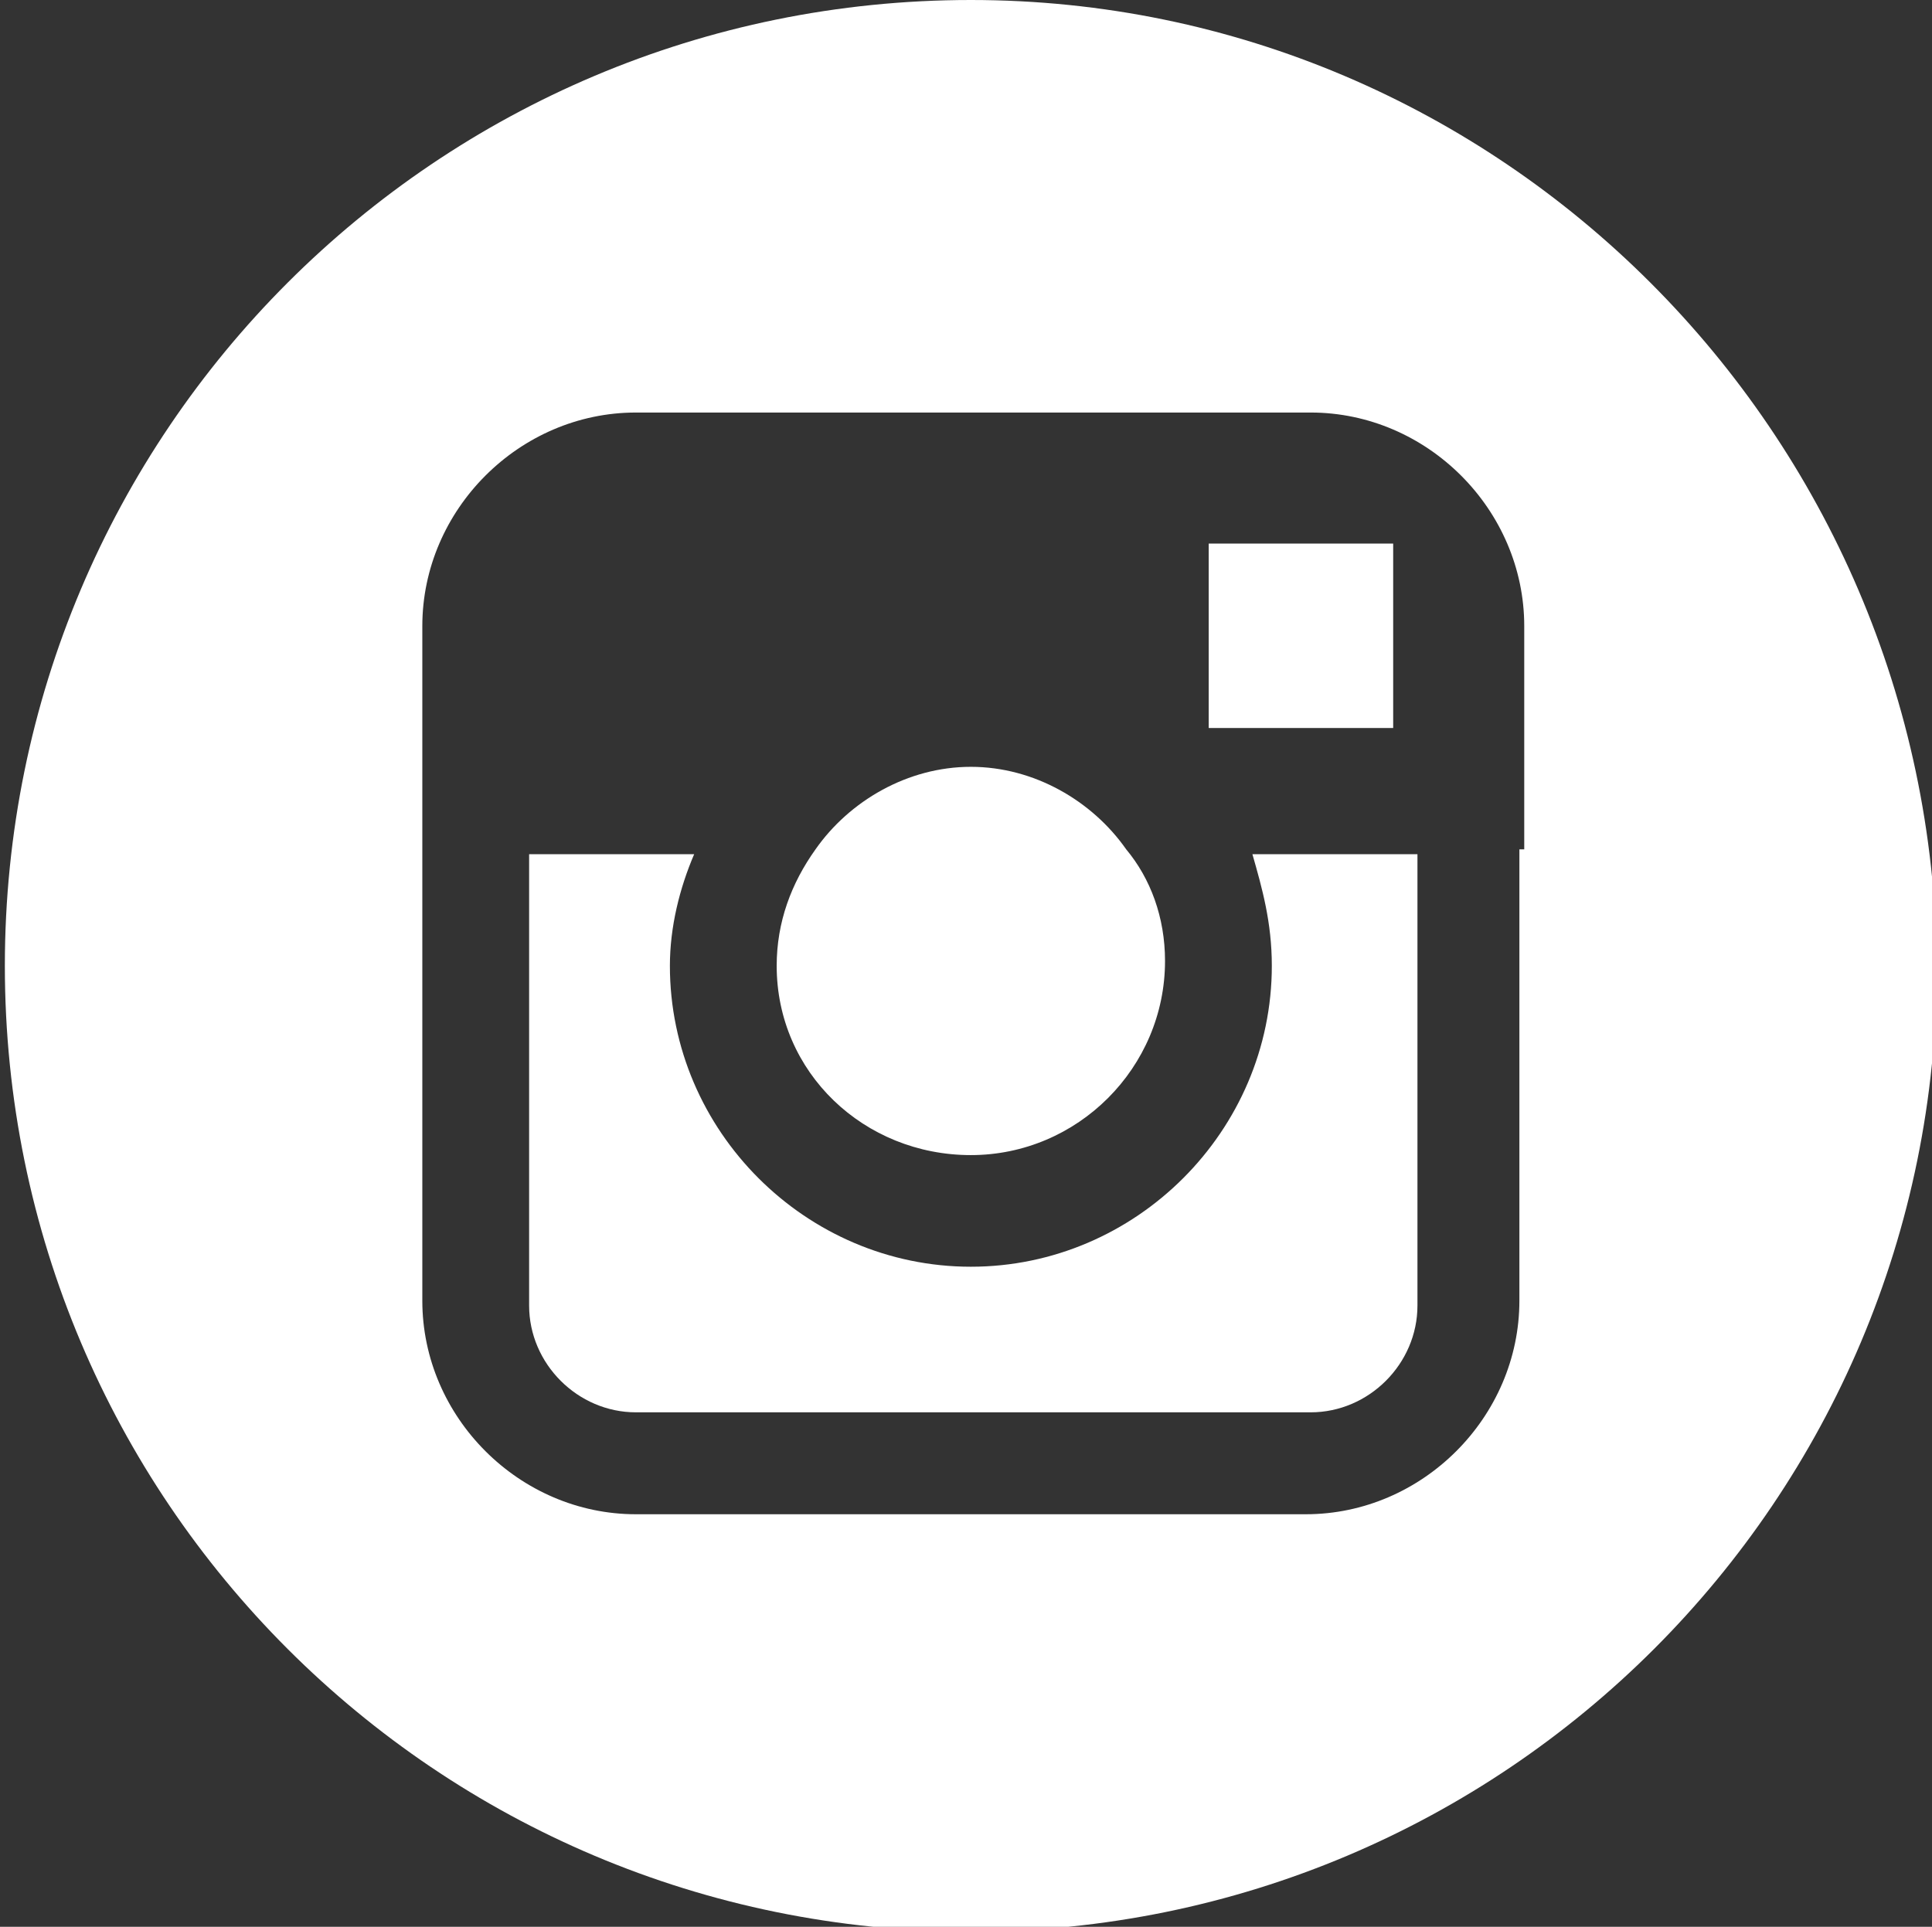 <?xml version="1.0" encoding="utf-8"?>
<!-- Generator: Adobe Illustrator 18.0.0, SVG Export Plug-In . SVG Version: 6.00 Build 0)  -->
<!DOCTYPE svg PUBLIC "-//W3C//DTD SVG 1.1//EN" "http://www.w3.org/Graphics/SVG/1.1/DTD/svg11.dtd">
<svg version="1.1" id="Слой_1" xmlns="http://www.w3.org/2000/svg" xmlns:xlink="http://www.w3.org/1999/xlink" x="0px" y="0px"
	 viewBox="0 0 39.8 39.7" enable-background="new 0 0 39.8 39.7" xml:space="preserve">
<rect x="0" y="0" width="39.8" height="39.7" fill="#333333" stroke="none"/>
<g>
	<path fill="#FFFFFF" d="M20,23.8c2.2,0,4-1.8,4-4c0-0.9-0.3-1.7-0.8-2.3c-0.7-1-1.9-1.7-3.2-1.7c-1.3,0-2.5,0.7-3.2,1.7
		C16.3,18.2,16,19,16,19.9C16,22.1,17.8,23.8,20,23.8L20,23.8z M20,23.8"/>
	<path fill="#FFFFFF" d="M28.7,15v-3.8h-0.5l-3.3,0l0,3.8L28.7,15z M28.7,15"/>
	<path fill="#FFFFFF" d="M20,0C9,0,0.1,8.9,0.1,19.9c0,11,8.9,19.9,19.9,19.9c11,0,19.9-8.9,19.9-19.9C39.8,8.9,30.9,0,20,0L20,0z
		 M31.3,17.5v9.3c0,2.4-2,4.4-4.4,4.4H13.1c-2.4,0-4.4-2-4.4-4.4V12.9c0-2.4,2-4.4,4.4-4.4h13.9c2.4,0,4.4,2,4.4,4.4V17.5z
		 M31.3,17.5"/>
	<path fill="#FFFFFF" d="M26.2,19.9c0,3.4-2.8,6.2-6.2,6.2c-3.4,0-6.2-2.8-6.2-6.2c0-0.8,0.2-1.6,0.5-2.3h-3.4v9.3
		c0,1.2,1,2.2,2.2,2.2h13.9c1.2,0,2.2-1,2.2-2.2v-9.3h-3.4C26,18.3,26.2,19,26.2,19.9L26.2,19.9z M26.2,19.9"/>
</g>
</svg>
